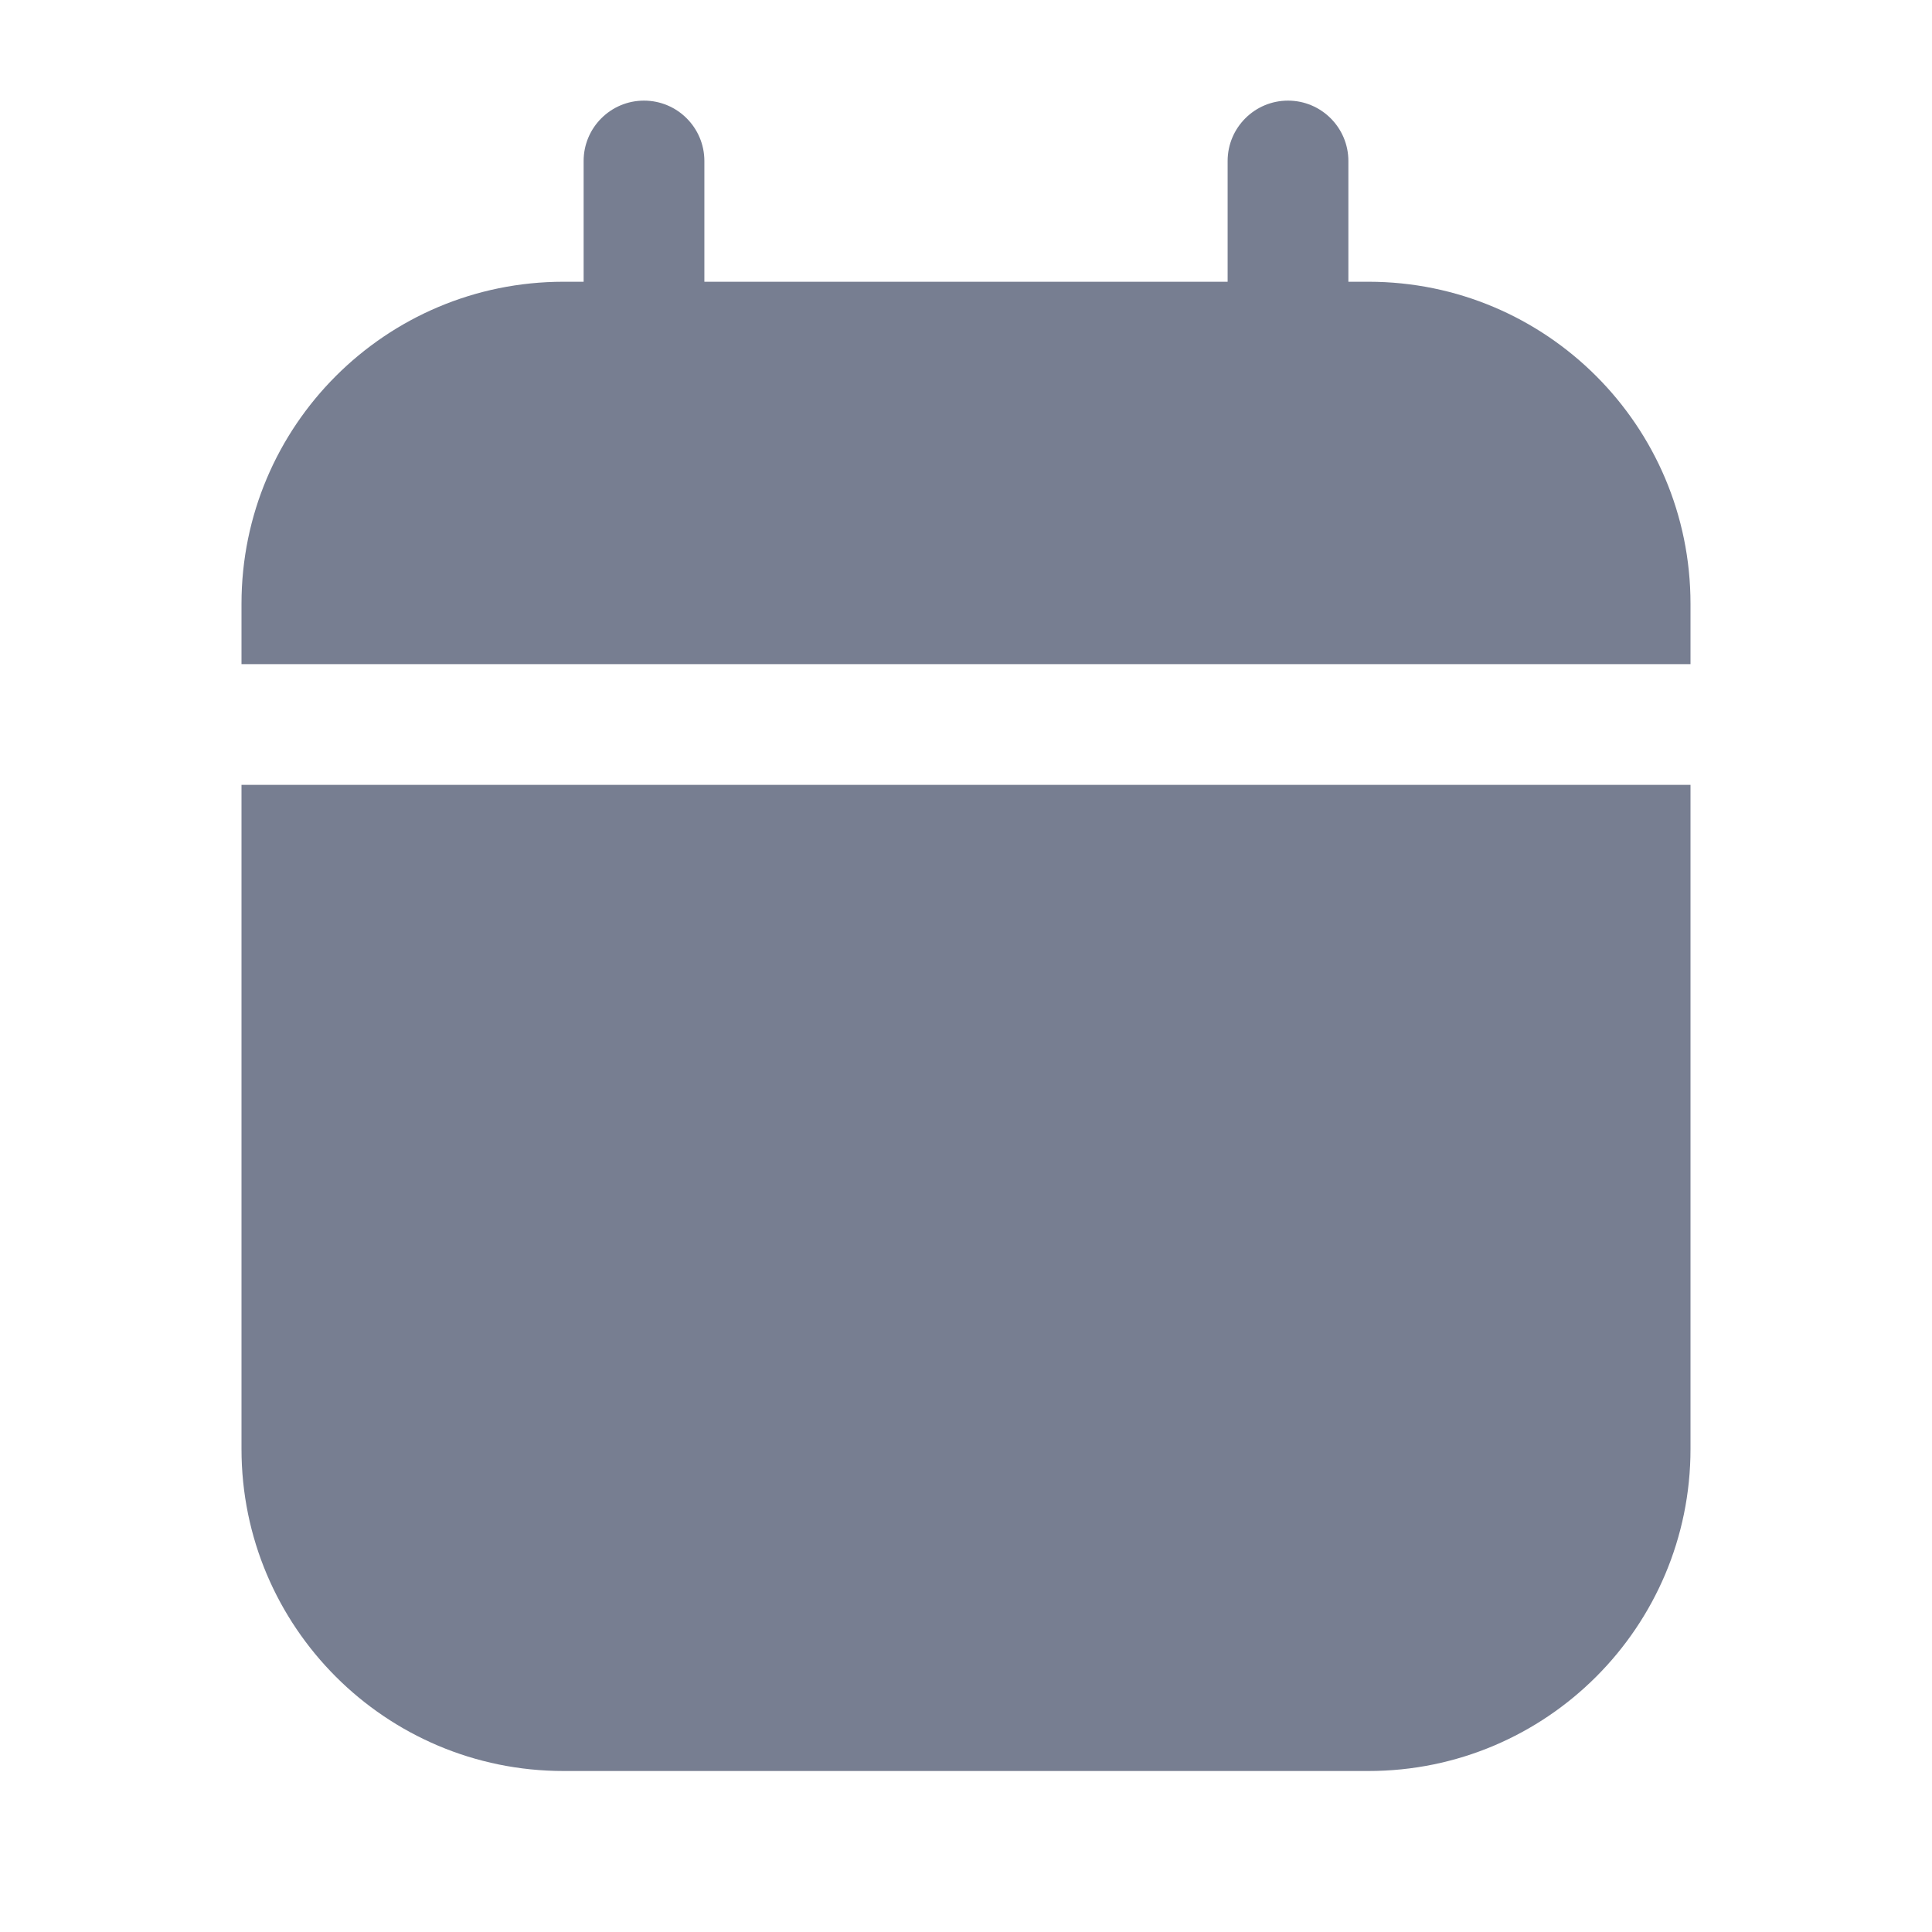 <svg width="24" height="24" viewBox="0 0 24 24" fill="none" xmlns="http://www.w3.org/2000/svg">
<path fill-rule="evenodd" clip-rule="evenodd" d="M8 1.25C8.414 1.25 8.75 1.586 8.75 2V3.5H15.25V2C15.25 1.586 15.586 1.25 16 1.25C16.414 1.25 16.75 1.586 16.75 2V3.5H17C19.209 3.5 21 5.291 21 7.5V8.25H3V7.5C3 5.291 4.791 3.5 7 3.5H7.25V2C7.25 1.586 7.586 1.25 8 1.25ZM21 9.75H3V18C3 20.209 4.791 22 7 22H17C19.209 22 21 20.209 21 18V9.75Z" fill="#777E91"/>
</svg>
